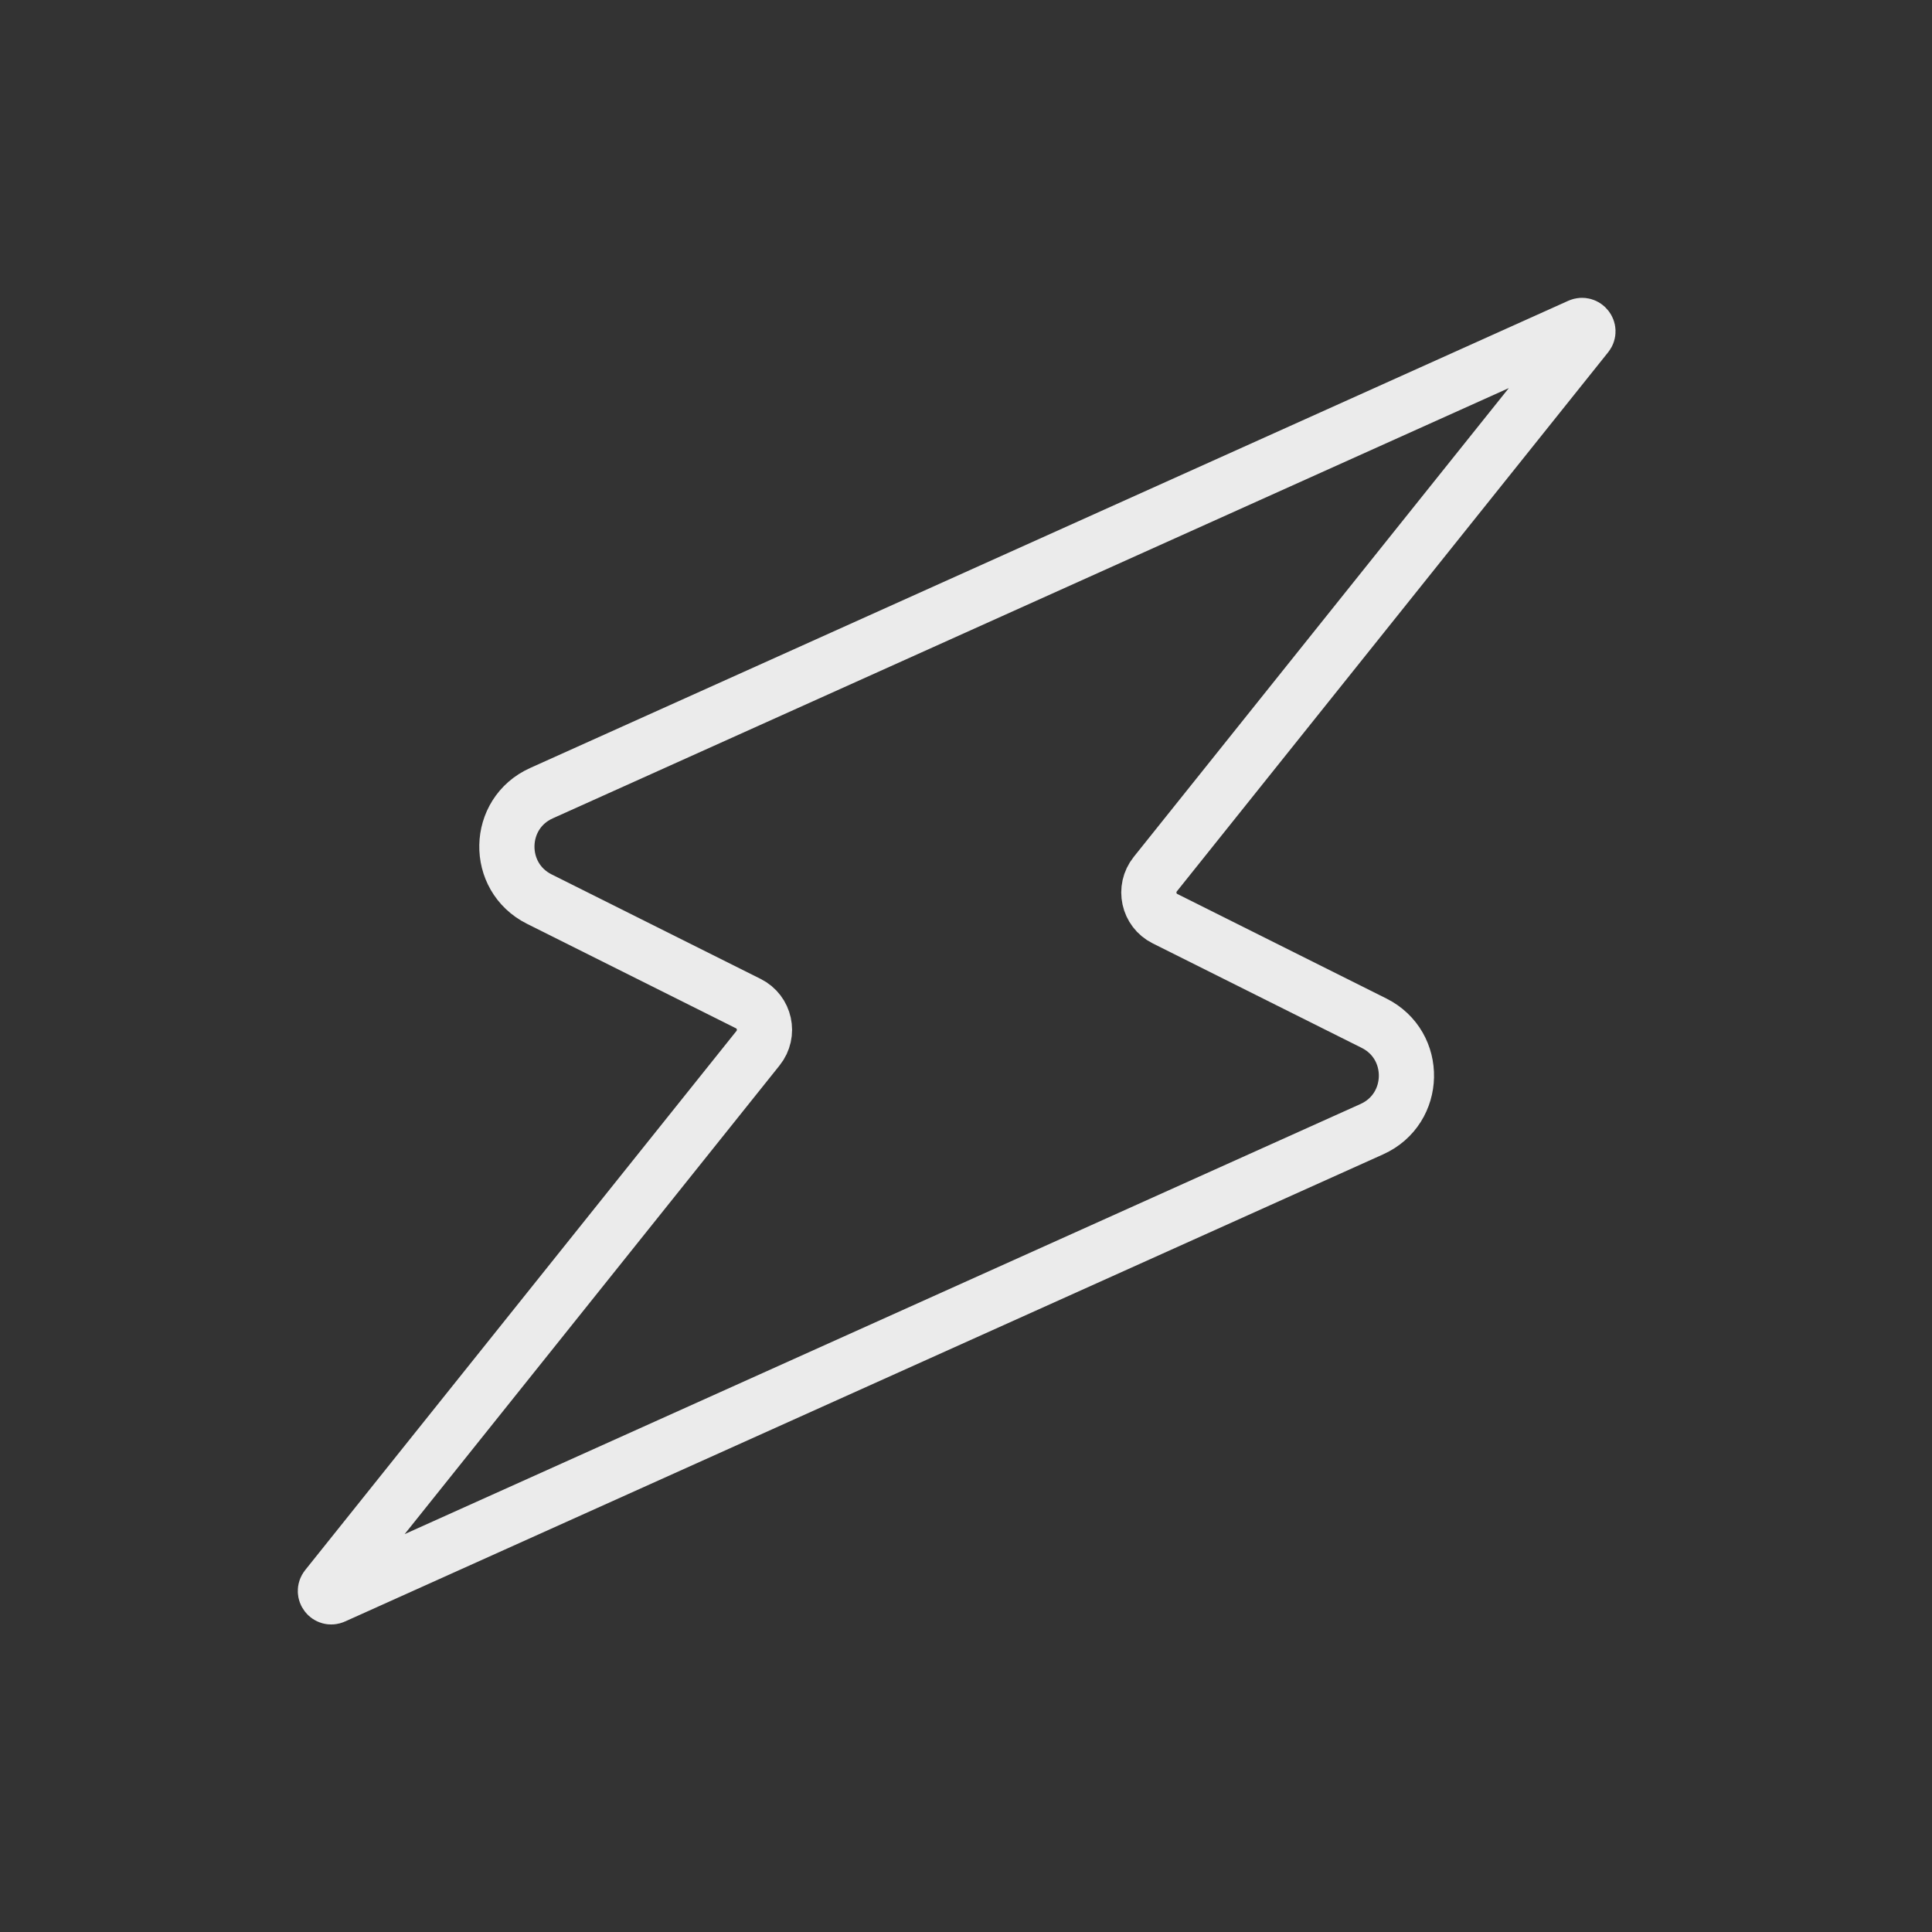 <svg width="35" height="35" viewBox="0 0 35 35" fill="none" xmlns="http://www.w3.org/2000/svg">
<rect x="0" y="0" width="35" height="35" fill="#333333" stroke="none"/>
<g id="jump">
<path id="Vector" d="M28.616 5.905C28.718 5.86 28.813 5.982 28.743 6.069L20.929 15.836C20.718 16.101 20.803 16.492 21.106 16.643L24.892 18.536C25.693 18.937 25.669 20.088 24.852 20.456L6.045 28.919C5.943 28.965 5.849 28.843 5.919 28.756L13.733 18.988C13.944 18.724 13.858 18.332 13.556 18.181L9.77 16.288C8.969 15.887 8.992 14.736 9.809 14.369L28.616 5.905Z" stroke="white" stroke-opacity="0.9" stroke-linecap="round"/>
</g>
</svg>
